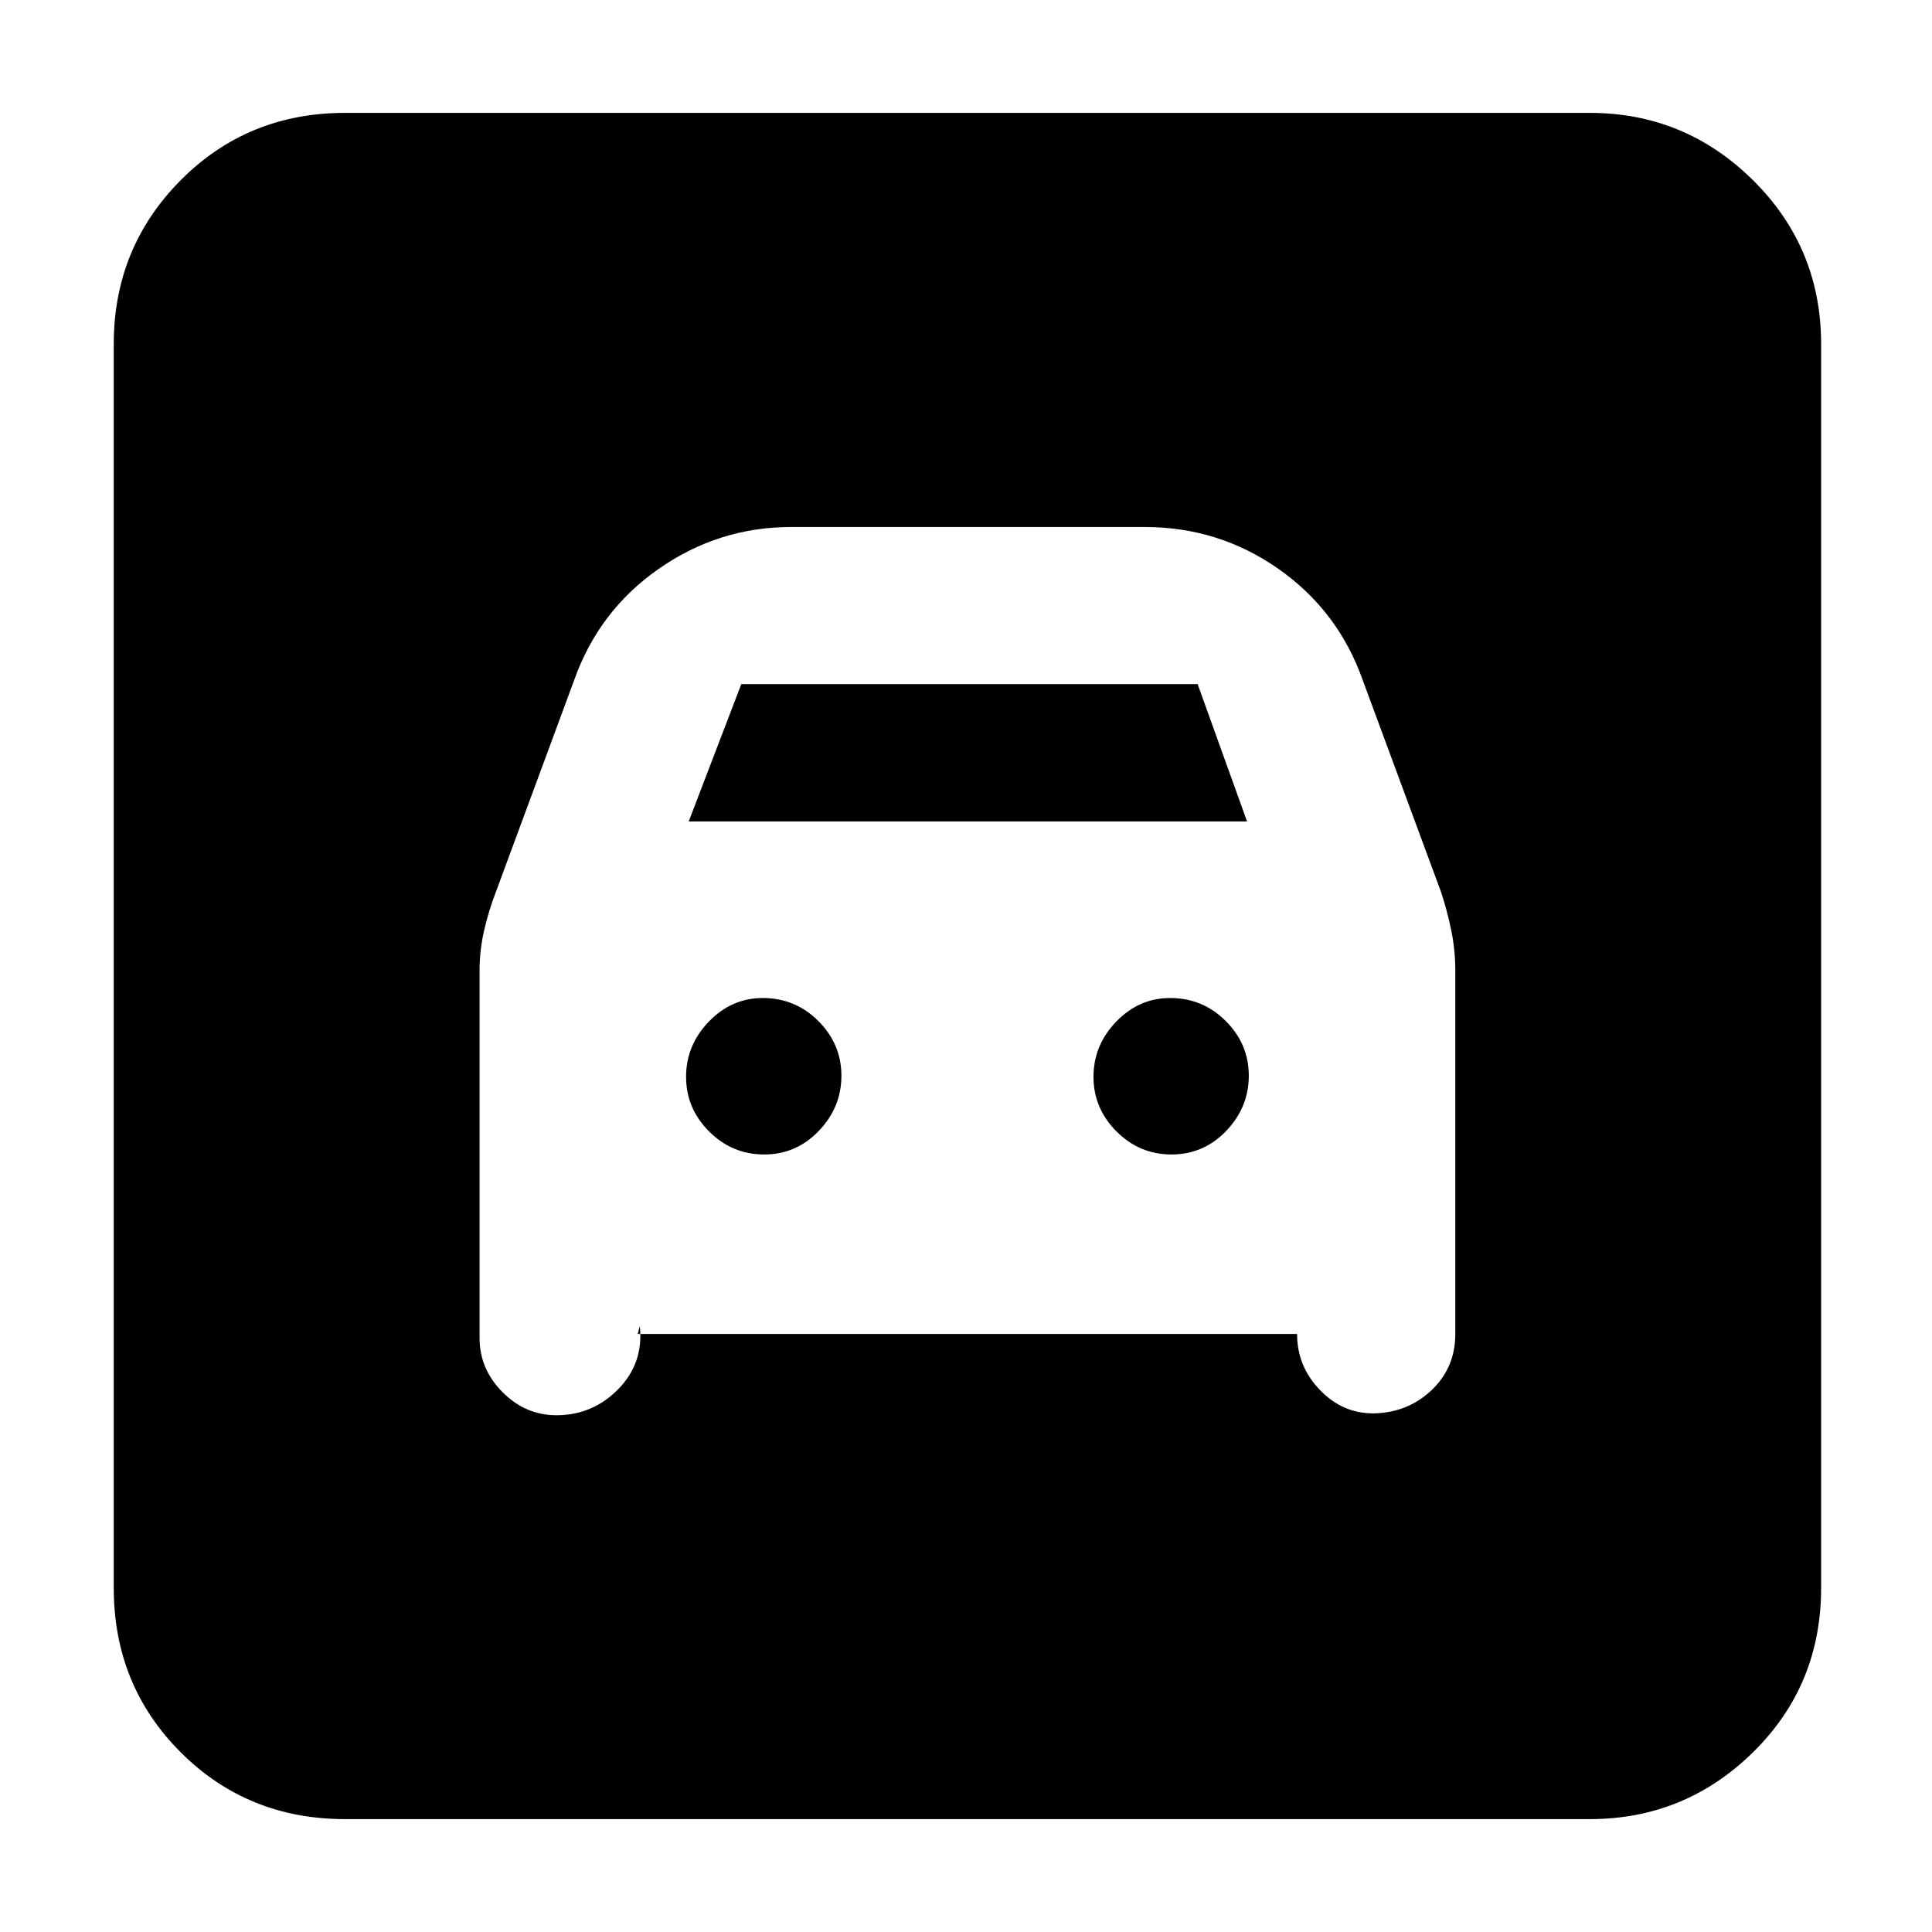 <svg xmlns="http://www.w3.org/2000/svg" height="20" viewBox="0 -960 960 960" width="20"><path d="M171.48-56.09q-48.48 0-81.72-33.23-33.24-33.24-33.24-81.72v-617.92q0-48 33.24-81.47 33.24-33.48 81.72-33.48h618.48q47.3 0 81.12 33.48 33.83 33.47 33.83 81.47v617.92q0 48.48-33.83 81.72-33.82 33.23-81.12 33.23H171.48Zm208.23-330.26q-15.93 0-27.36-11.44-11.44-11.45-11.44-27.16 0-15.7 11.31-27.42 11.3-11.72 26.79-11.72 16.21 0 27.64 11.45 11.44 11.45 11.44 27.15 0 15.71-11.23 27.43-11.22 11.71-27.15 11.71Zm202.43 0q-15.92 0-27.36-11.44-11.43-11.45-11.43-27.16 0-15.7 11.3-27.42 11.3-11.72 26.79-11.72 16.21 0 27.65 11.45 11.43 11.45 11.43 27.15 0 15.71-11.22 27.43-11.23 11.71-27.16 11.71ZM276.52-256.78q17.96 0 30.68-12.95 12.71-12.95 10.71-31.36l-1 3.92h327.61v.08q0 16.41 11.93 28.36 11.92 11.95 28.29 10.95 15.96-1 27.17-12.02 11.22-11.01 11.22-27.29v-180.74q0-10.2-2.07-20.15-2.06-9.96-5.06-18.93l-38.78-104.91q-12.23-34.66-41.92-55.48-29.7-20.83-66.48-20.83H393.04q-35.97 0-65.78 20.83-29.82 20.82-42.04 55.48l-38.78 104.91q-3.57 9.2-5.85 19.09-2.29 9.88-2.29 19.99v182.74q0 15.41 11.43 26.86 11.42 11.45 26.79 11.45Zm65.7-295.05 26.13-68.26h226.74l24.56 68.26H342.22Z"/></svg>